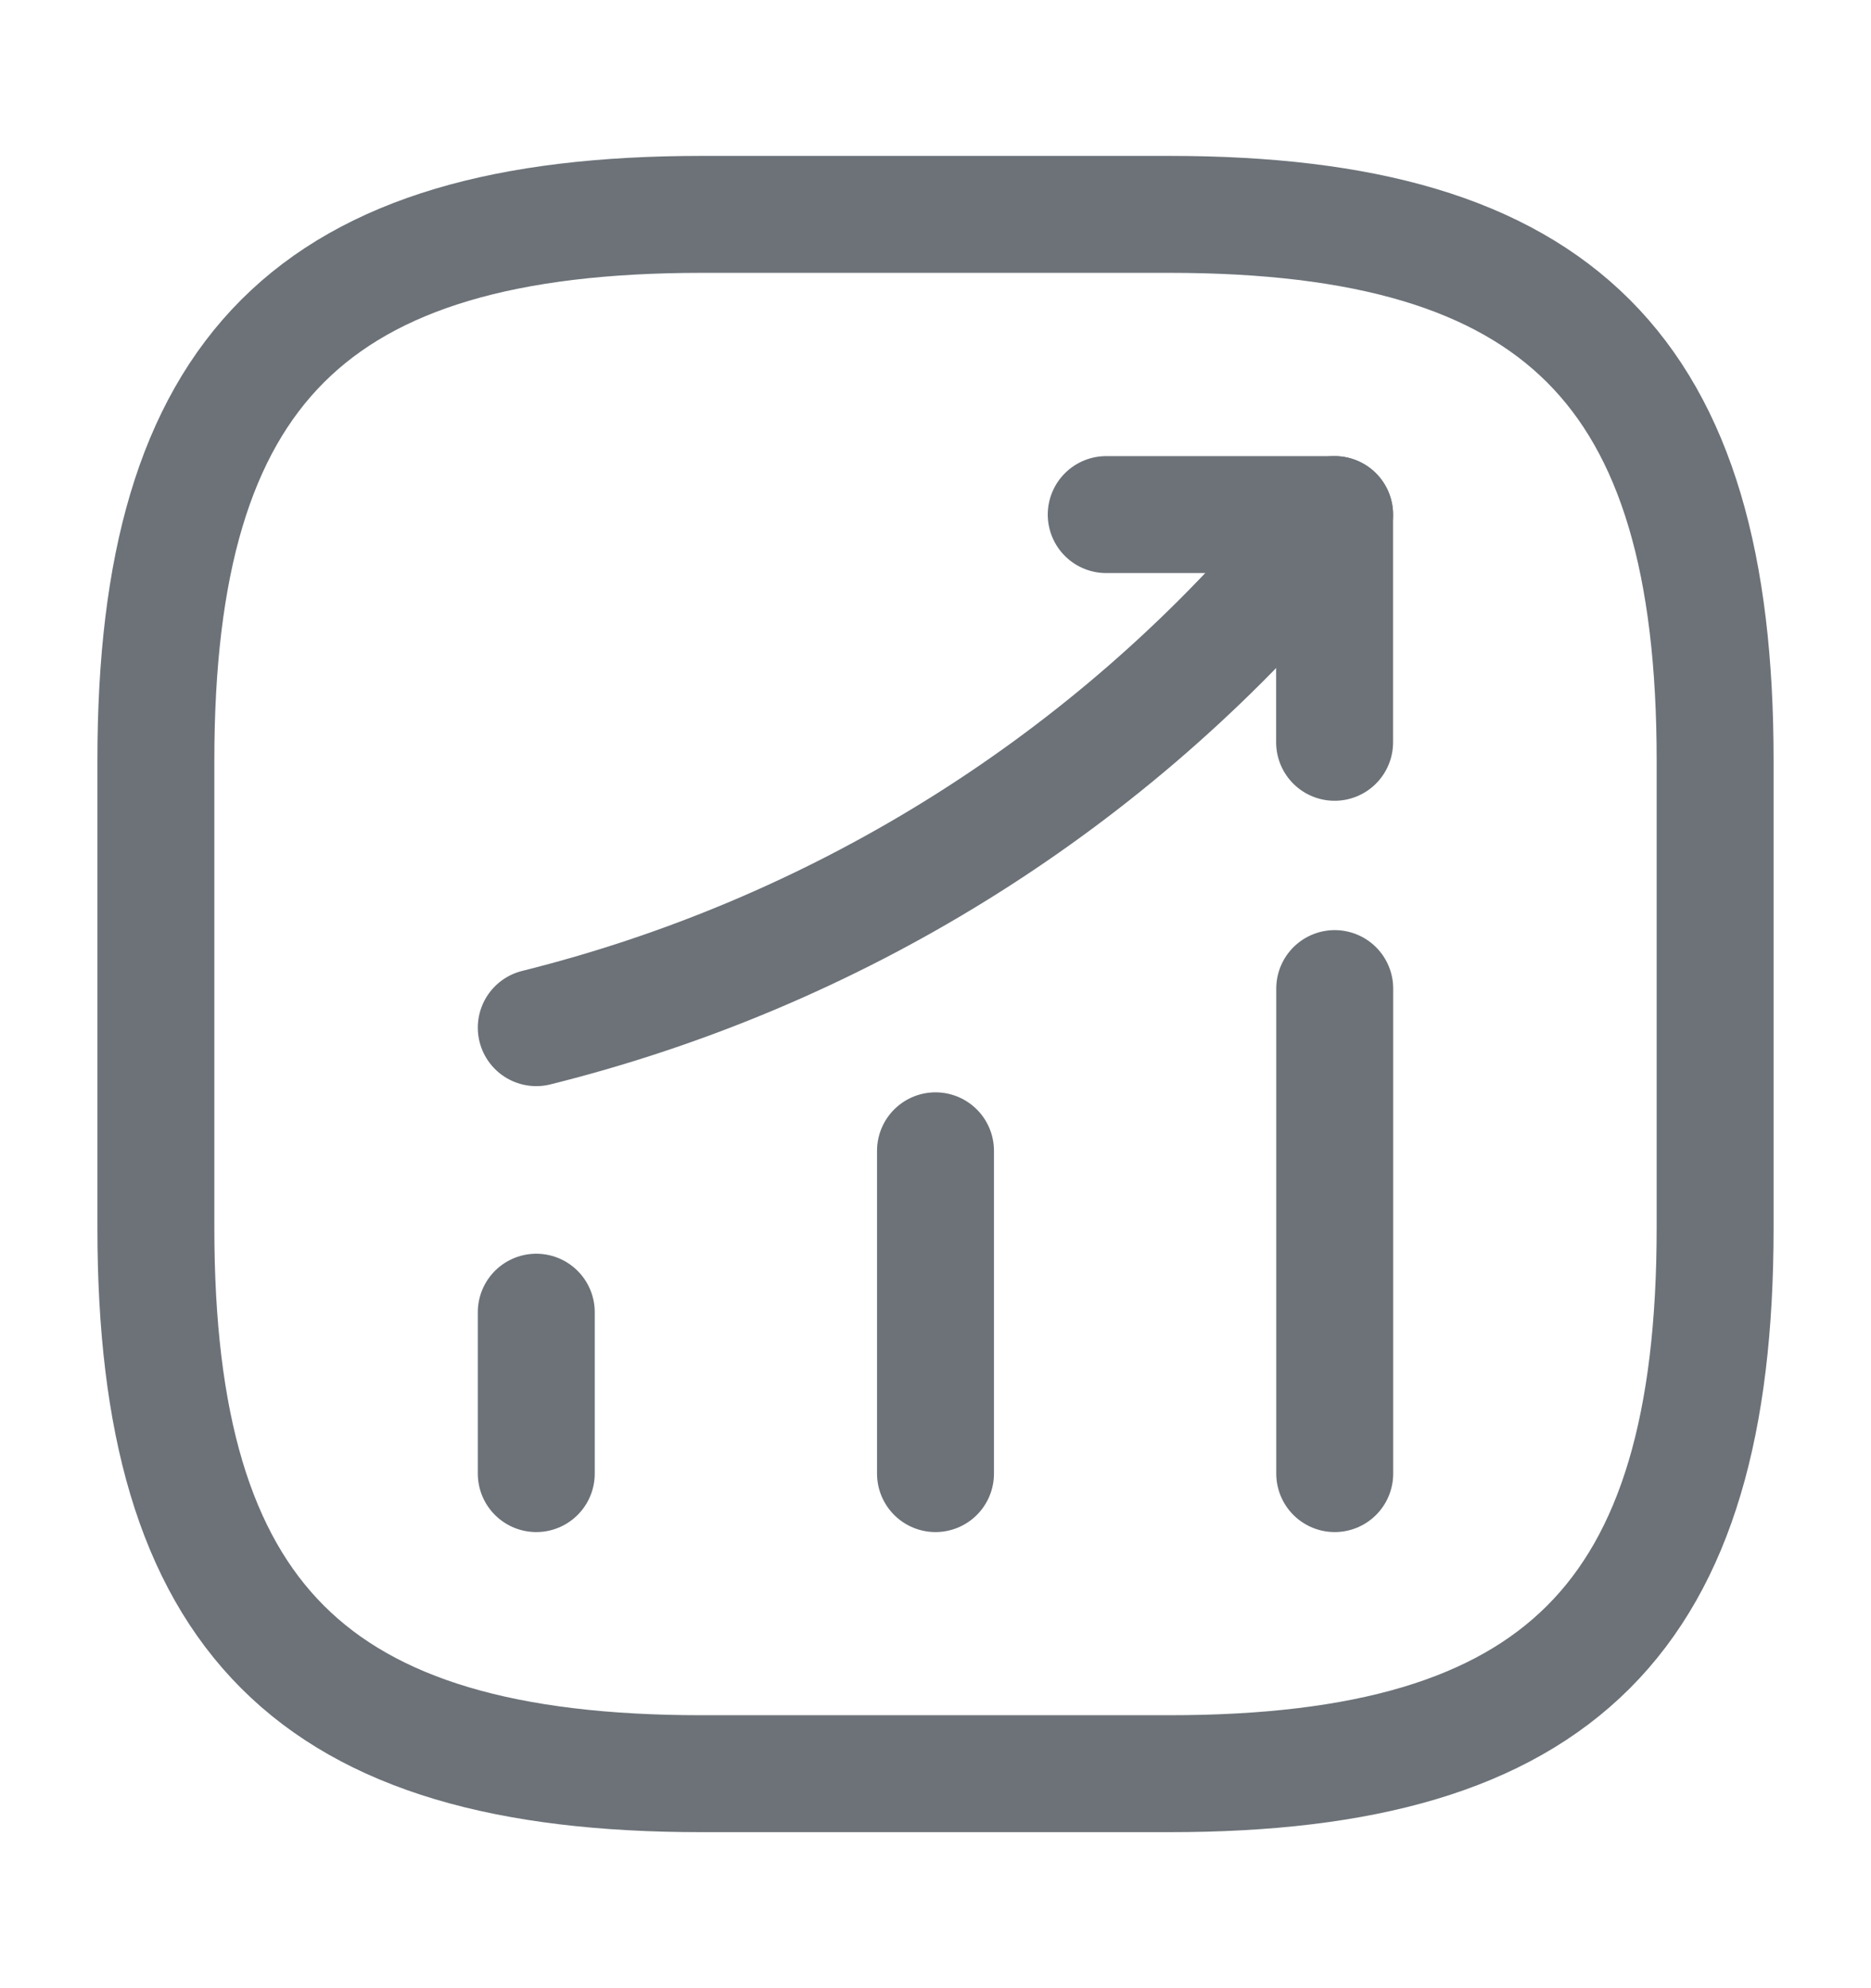<svg width="16" height="17" viewBox="0 0 16 17" fill="none" xmlns="http://www.w3.org/2000/svg">
<path d="M4.586 12.6V11.22" stroke="#6C7278" stroke-linecap="round"/>
<path d="M8 12.6V9.84" stroke="#6C7278" stroke-linecap="round"/>
<path d="M11.414 12.6V8.453" stroke="#6C7278" stroke-linecap="round"/>
<path d="M11.413 4.4L11.106 4.76C9.406 6.747 7.126 8.154 4.586 8.787" stroke="#6C7278" stroke-linecap="round"/>
<path d="M9.46 4.4H11.413V6.347" stroke="#6C7278" stroke-linecap="round" stroke-linejoin="round"/>
<path d="M6 15.166H10C13.334 15.166 14.667 13.833 14.667 10.5V6.5C14.667 3.166 13.334 1.833 10 1.833H6C2.667 1.833 1.333 3.166 1.333 6.5V10.5C1.333 13.833 2.667 15.166 6 15.166Z" stroke="#6C7278" stroke-linecap="round" stroke-linejoin="round"/>
</svg>
